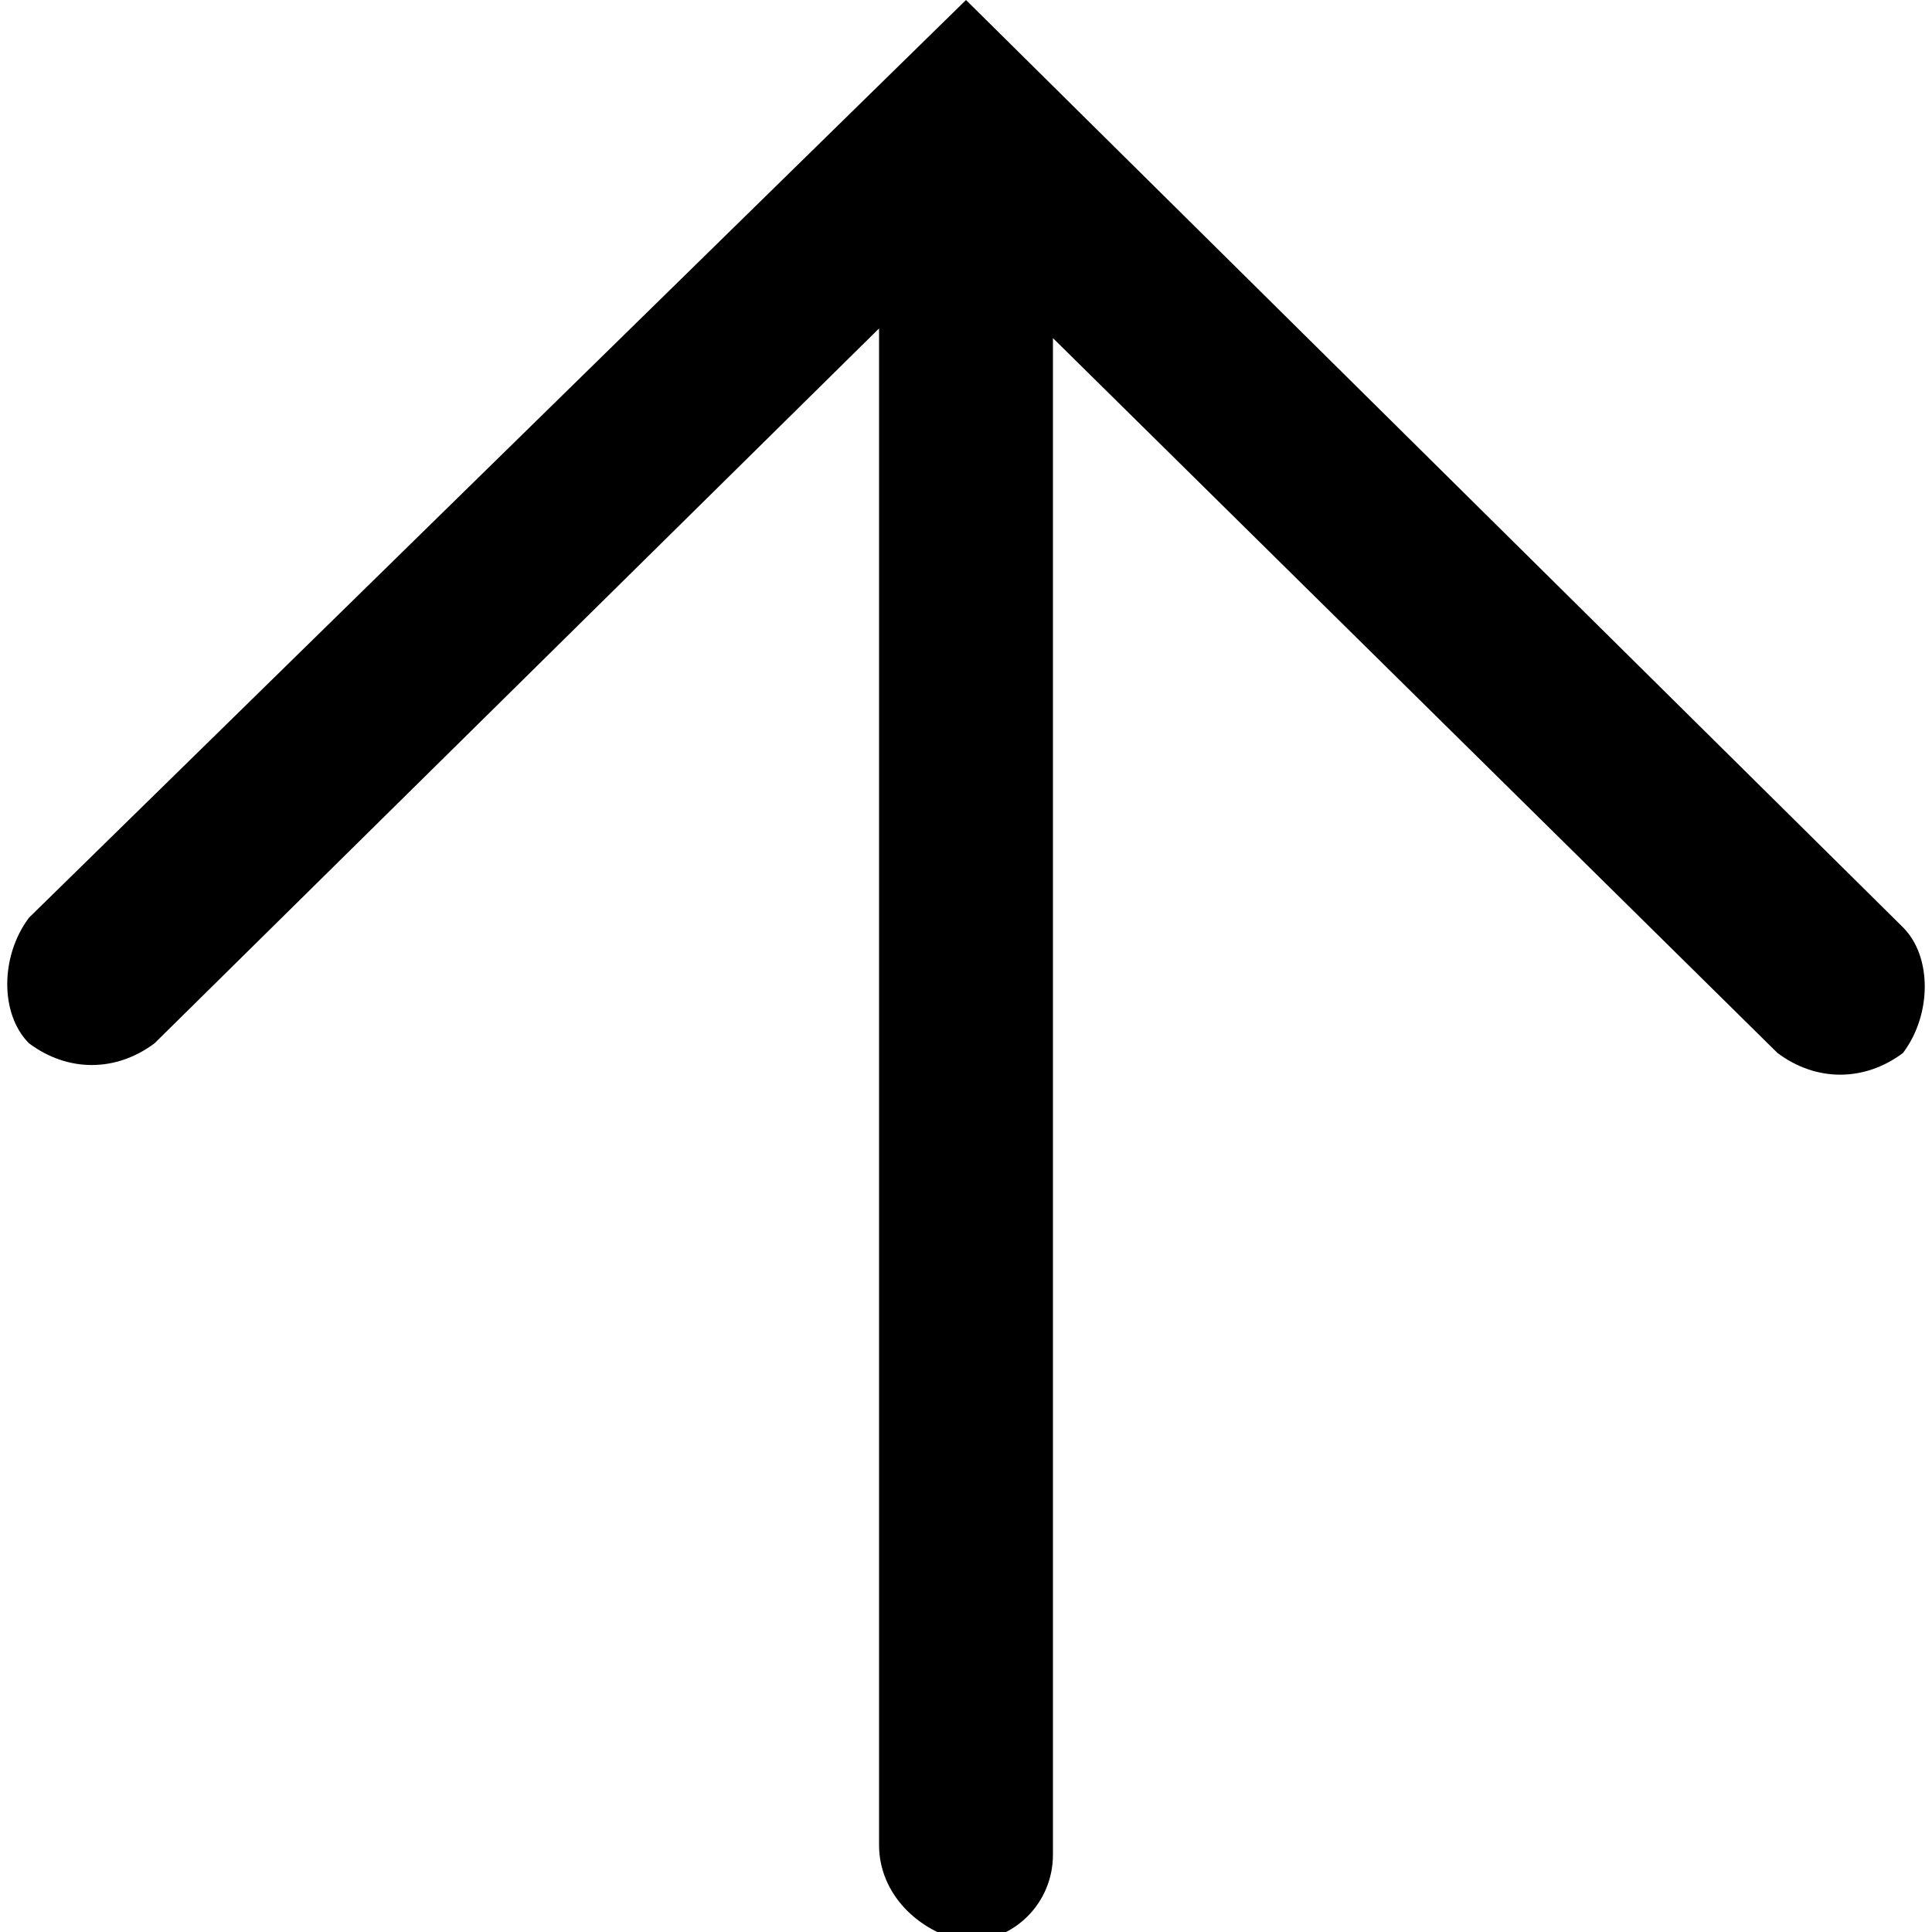 <?xml version="1.0" encoding="utf-8"?>
<!-- Generator: Adobe Illustrator 18.1.1, SVG Export Plug-In . SVG Version: 6.00 Build 0)  -->
<svg version="1.1" xmlns="http://www.w3.org/2000/svg" xmlns:xlink="http://www.w3.org/1999/xlink" x="0px" y="0px"
	 viewBox="0 0 20 20" enable-background="new 0 0 20 20" xml:space="preserve">
<g id="MouseOff">
	<path fill-rule="evenodd" clip-rule="evenodd" d="M9.1,19.1V3.4l-7.5,7.4c-0.4,0.3-0.9,0.3-1.3,0c-0.3-0.3-0.3-0.9,0-1.3L10,0
		l9.7,9.6c0.3,0.3,0.3,0.9,0,1.3c-0.4,0.3-0.9,0.3-1.3,0l-7.5-7.4v15.7c0,0.5-0.4,0.9-0.9,0.9C9.5,20,9.1,19.6,9.1,19.1z"/>
</g>
<g id="MouseOver" display="none">
</g>
</svg>
